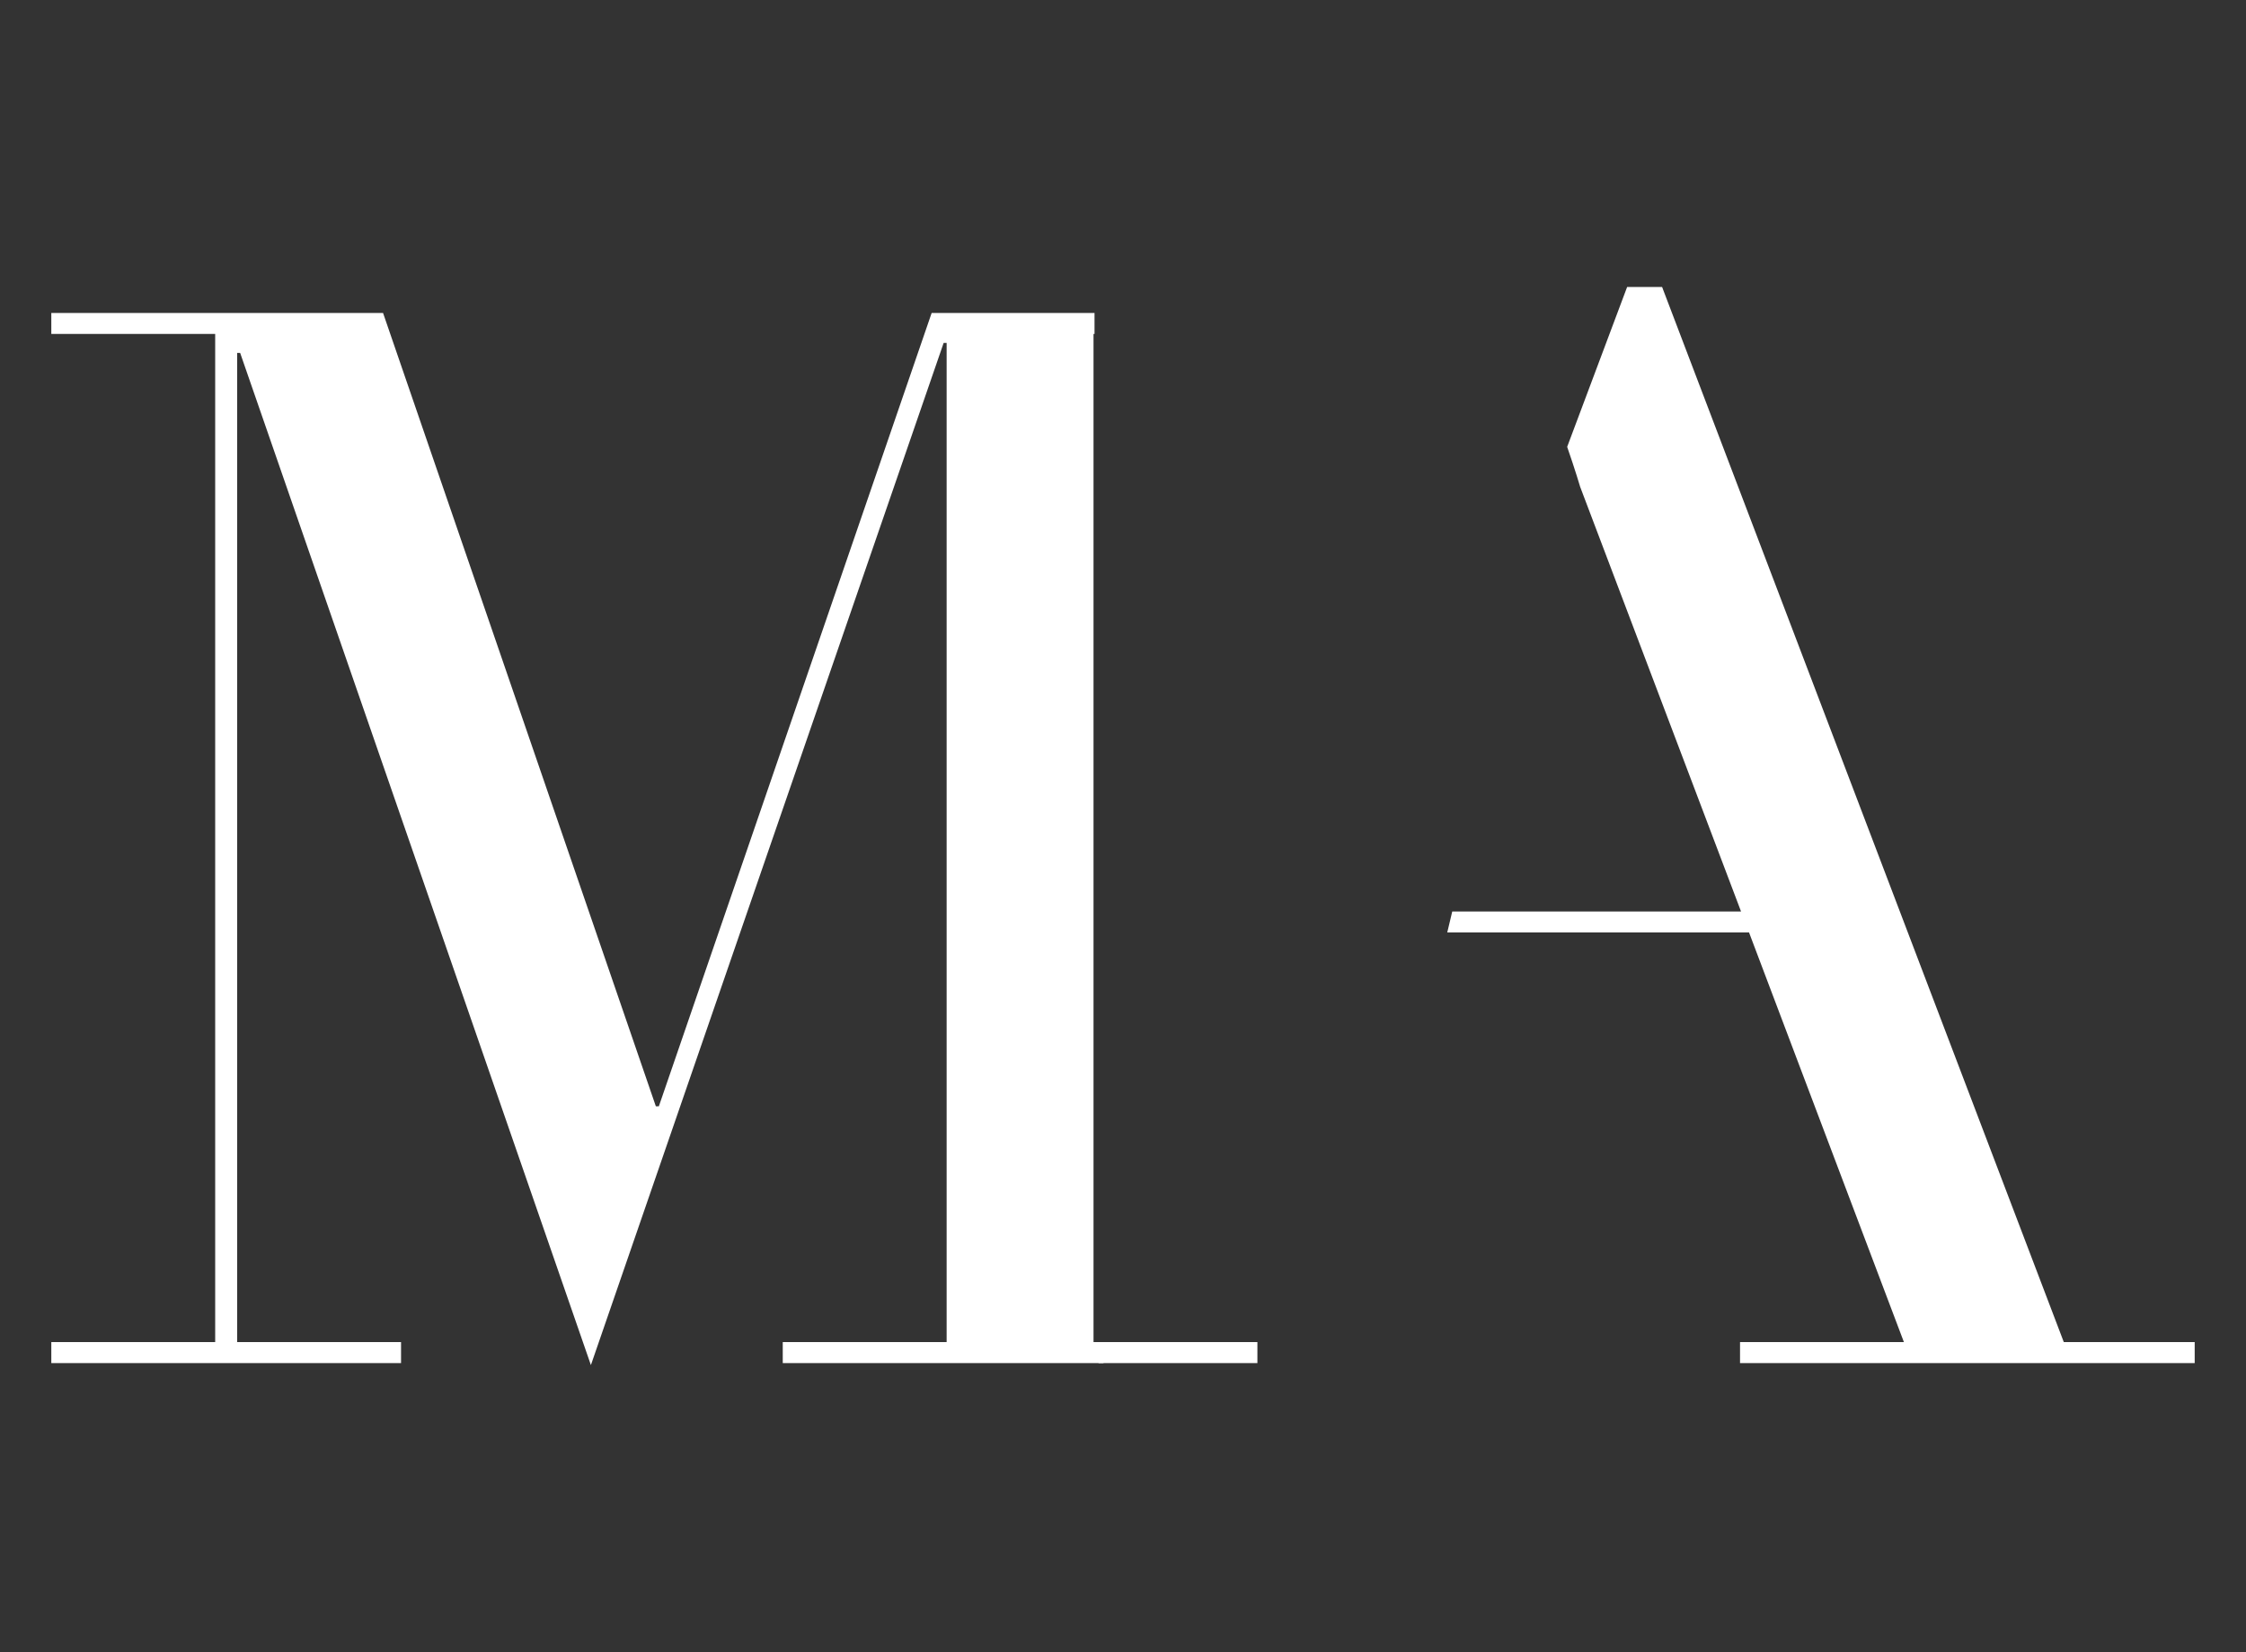 <!-- Generated by IcoMoon.io -->
<svg version="1.1" xmlns="http://www.w3.org/2000/svg" width="1392" height="1024" viewBox="0 0 1392 1024">
<rect x="0" y="0" width="1392" height="1024" fill="#333333" stroke="none"/>
<title></title>
<g id="icomoon-ignore">
</g>
<path fill="#fff" d="M684.545 831.872h-3.716v13.005h3.097c0-3.716 0.619-8.050 0.619-13.005z"></path>
<path fill="#fff" d="M1279.079 831.872l-248.961-653.986h-21.676l-37.159 99.089c4.955 14.244 8.050 24.772 8.050 24.772v0l99.708 263.205h-178.979l-3.097 13.005h187.031l95.992 253.917h-101.566v13.005h281.784v-13.005h-81.129z"></path>
<path fill="#fff" d="M677.733 206.993h0.619v-13.005h-100.947l-169.071 491.728h-1.858l-169.071-491.728h-205.61v13.005h101.566v624.879h-101.566v13.005h216.757v-13.005h-101.566v-613.11h1.858l217.375 627.353 218.615-633.551h1.858v619.306h-101.566v13.005h294.17v-13.005h-101.566z"></path>
</svg>

